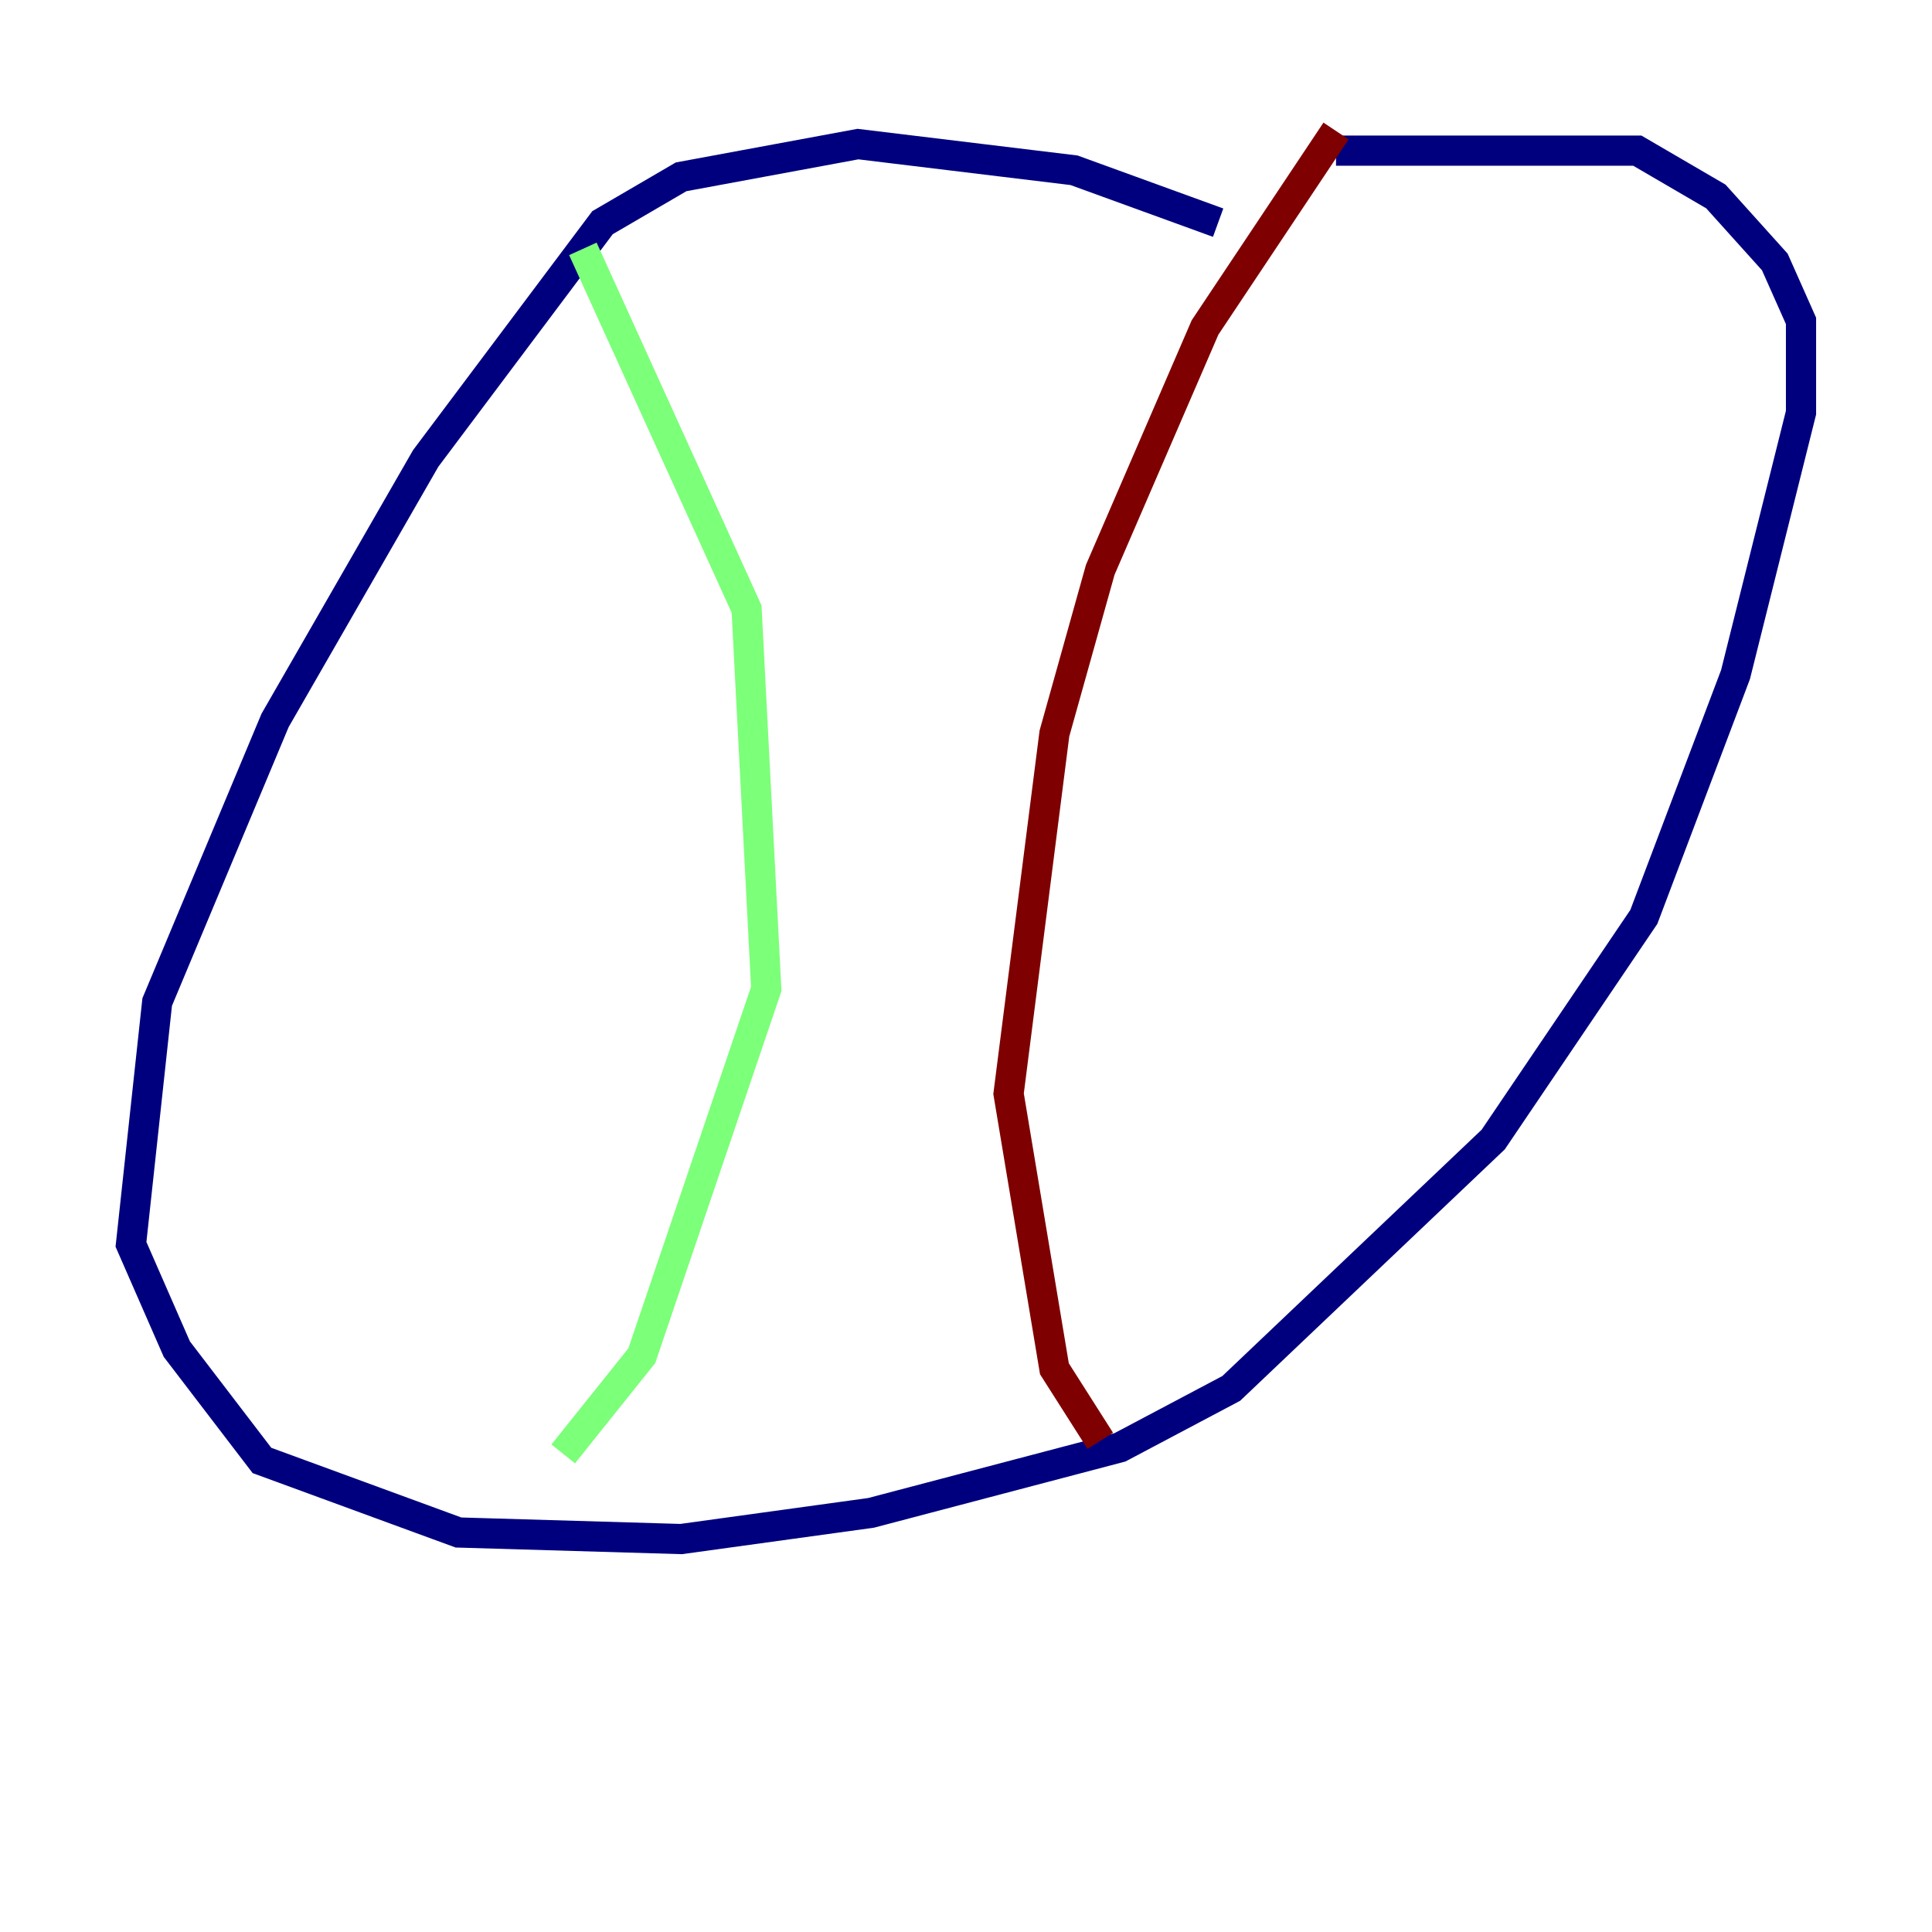 <?xml version="1.0" encoding="utf-8" ?>
<svg baseProfile="tiny" height="128" version="1.2" viewBox="0,0,128,128" width="128" xmlns="http://www.w3.org/2000/svg" xmlns:ev="http://www.w3.org/2001/xml-events" xmlns:xlink="http://www.w3.org/1999/xlink"><defs /><polyline fill="none" points="80.705,14.752 71.159,11.281 56.841,9.546 45.125,11.715 39.919,14.752 28.203,30.373 18.224,47.729 10.414,66.386 8.678,82.441 11.715,89.383 17.356,96.759 30.373,101.532 45.125,101.966 57.709,100.231 74.197,95.891 81.573,91.986 98.929,75.498 108.909,60.746 114.983,44.691 119.322,27.336 119.322,21.261 117.586,17.356 113.681,13.017 108.475,9.98 88.515,9.98" stroke="#00007f" stroke-width="2" /><polyline fill="none" points="38.617,16.488 49.464,40.352 50.766,65.519 42.522,89.817 37.315,96.325" stroke="#7cff79" stroke-width="2" /><polyline fill="none" points="72.895,95.458 69.858,90.685 66.82,72.461 69.858,48.597 72.895,37.749 79.837,21.695 88.515,8.678" stroke="#7f0000" stroke-width="2" /></svg>